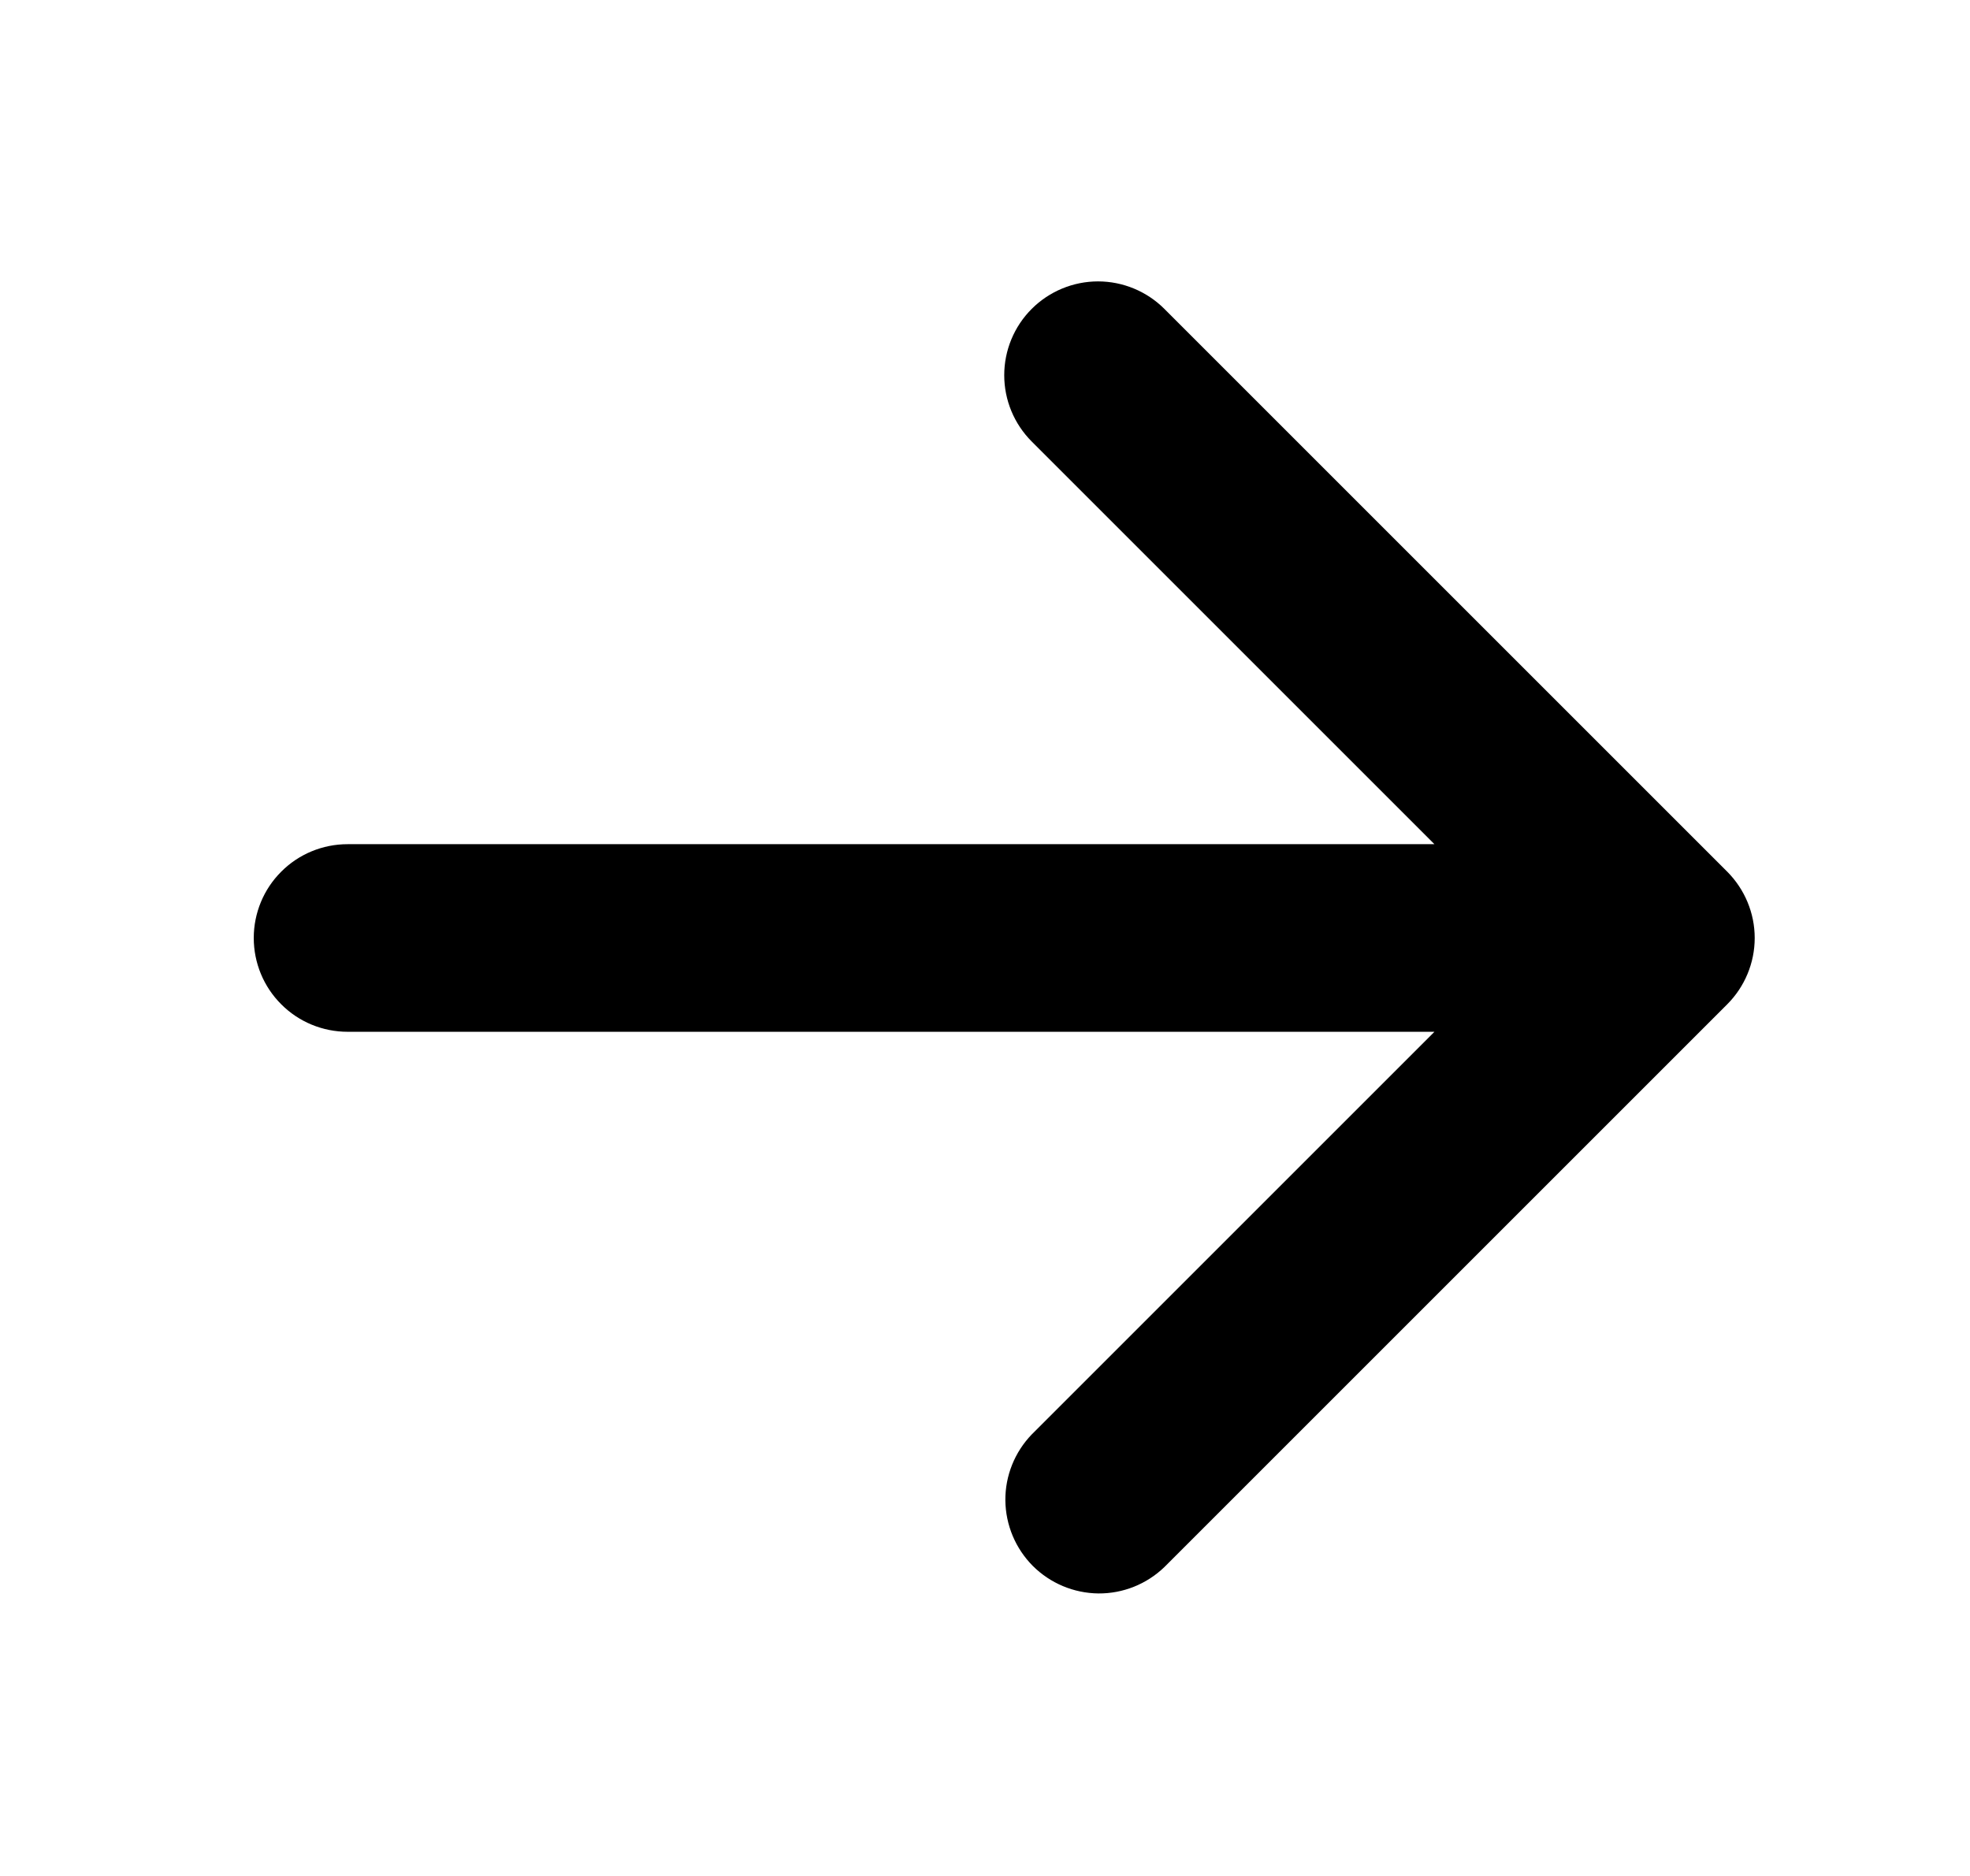 <svg width="21" height="20" viewBox="0 0 21 20" fill="none" xmlns="http://www.w3.org/2000/svg">
<path fill-rule="evenodd" clip-rule="evenodd" d="M10.998 3.293C11.185 3.106 11.44 3 11.705 3C11.97 3 12.225 3.106 12.412 3.293L18.412 9.293C18.599 9.481 18.705 9.735 18.705 10C18.705 10.265 18.599 10.52 18.412 10.707L12.412 16.707C12.223 16.889 11.971 16.99 11.709 16.988C11.446 16.985 11.196 16.88 11.01 16.695C10.825 16.509 10.72 16.259 10.717 15.996C10.715 15.734 10.816 15.482 10.998 15.293L15.291 11H3.705C3.44 11 3.185 10.895 2.998 10.707C2.81 10.52 2.705 10.265 2.705 10C2.705 9.735 2.81 9.48 2.998 9.293C3.185 9.105 3.44 9 3.705 9H15.291L10.998 4.707C10.81 4.519 10.705 4.265 10.705 4C10.705 3.735 10.81 3.481 10.998 3.293Z" fill="black"/>
</svg>
